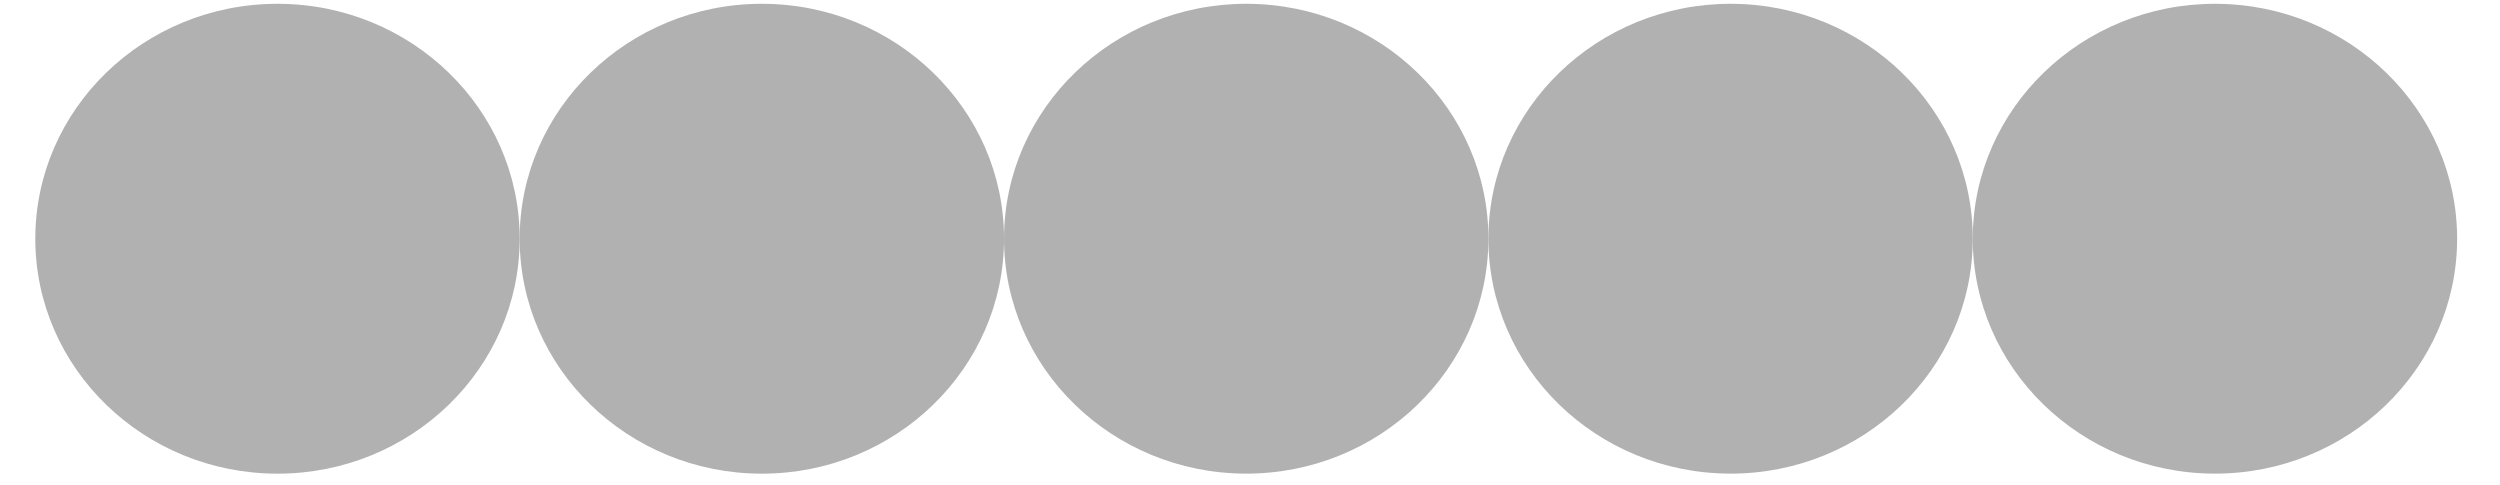 <?xml version="1.0" encoding="UTF-8" standalone="no"?>
<!DOCTYPE svg PUBLIC "-//W3C//DTD SVG 1.1//EN" "http://www.w3.org/Graphics/SVG/1.1/DTD/svg11.dtd">
<svg version="1.1" xmlns="http://www.w3.org/2000/svg" xmlns:xlink="http://www.w3.org/1999/xlink" preserveAspectRatio="xMidYMid meet" viewBox="-1 0.197 644 128.168" width="200" height="38.8"><defs><path d="M0 63.28C0 29.02 28.68 1.2 64 1.2C99.32 1.2 128 29.02 128 63.28C128 97.54 99.32 125.37 64 125.37C28.68 125.37 0 97.54 0 63.28Z" id="gbiwr8Pgf"></path><path d="M256 63.1C256.1 28.84 284.86 1.11 320.18 1.2C355.5 1.3 384.1 29.19 384 63.45C383.9 97.71 355.14 125.46 319.82 125.36C284.5 125.25 255.9 97.36 256 63.1Z" id="c7JyAzoZQ"></path><path d="M256 63.1C256.1 28.84 284.86 1.11 320.18 1.2C355.5 1.3 384.1 29.19 384 63.45C383.9 97.71 355.14 125.46 319.82 125.36C284.5 125.25 255.9 97.36 256 63.1Z" id="g3t2paQI0"></path><path d="M384 63.1C384.1 28.84 412.86 1.11 448.18 1.2C483.5 1.3 512.1 29.19 512 63.45C511.9 97.71 483.14 125.46 447.82 125.36C412.5 125.25 383.9 97.36 384 63.1Z" id="c1bvSKxqng"></path><path d="M384 63.1C384.1 28.84 412.86 1.11 448.18 1.2C483.5 1.3 512.1 29.19 512 63.45C511.9 97.71 483.14 125.46 447.82 125.36C412.5 125.25 383.9 97.36 384 63.1Z" id="cl4BvMgGA"></path><path d="M512 63.1C512.1 28.84 540.86 1.11 576.18 1.2C611.5 1.3 640.1 29.19 640 63.45C639.9 97.71 611.14 125.46 575.82 125.36C540.5 125.25 511.9 97.36 512 63.1Z" id="dHAEMtj5F"></path><path d="M128 63.28C128 29.02 156.68 1.2 192 1.2C227.32 1.2 256 29.02 256 63.28C256 97.54 227.32 125.37 192 125.37C156.68 125.37 128 97.54 128 63.28Z" id="aIF06xewZ"></path></defs><g><g><use xlink:href="#gbiwr8Pgf" opacity="1" fill="#b1b1b1" fill-opacity="1"></use><g><use xlink:href="#gbiwr8Pgf" opacity="1" fill-opacity="0" stroke="#000000" stroke-width="1" stroke-opacity="0"></use></g></g><g><use xlink:href="#c7JyAzoZQ" opacity="1" fill="#b1b1b1" fill-opacity="1"></use><g><use xlink:href="#c7JyAzoZQ" opacity="1" fill-opacity="0" stroke="#000000" stroke-width="1" stroke-opacity="0"></use></g></g><g><use xlink:href="#g3t2paQI0" opacity="1" fill="#000000" fill-opacity="0"></use><g><use xlink:href="#g3t2paQI0" opacity="1" fill-opacity="0" stroke="#000000" stroke-width="1" stroke-opacity="0"></use></g></g><g><use xlink:href="#c1bvSKxqng" opacity="1" fill="#b1b1b1" fill-opacity="1"></use><g><use xlink:href="#c1bvSKxqng" opacity="1" fill-opacity="0" stroke="#000000" stroke-width="1" stroke-opacity="0"></use></g></g><g><use xlink:href="#cl4BvMgGA" opacity="1" fill="#000000" fill-opacity="0"></use><g><use xlink:href="#cl4BvMgGA" opacity="1" fill-opacity="0" stroke="#000000" stroke-width="1" stroke-opacity="0"></use></g></g><g><use xlink:href="#dHAEMtj5F" opacity="1" fill="#b1b1b1" fill-opacity="1"></use><g><use xlink:href="#dHAEMtj5F" opacity="1" fill-opacity="0" stroke="#000000" stroke-width="1" stroke-opacity="0"></use></g></g><g><use xlink:href="#aIF06xewZ" opacity="1" fill="#b1b1b1" fill-opacity="1"></use><g><use xlink:href="#aIF06xewZ" opacity="1" fill-opacity="0" stroke="#000000" stroke-width="1" stroke-opacity="0"></use></g></g></g></svg>
